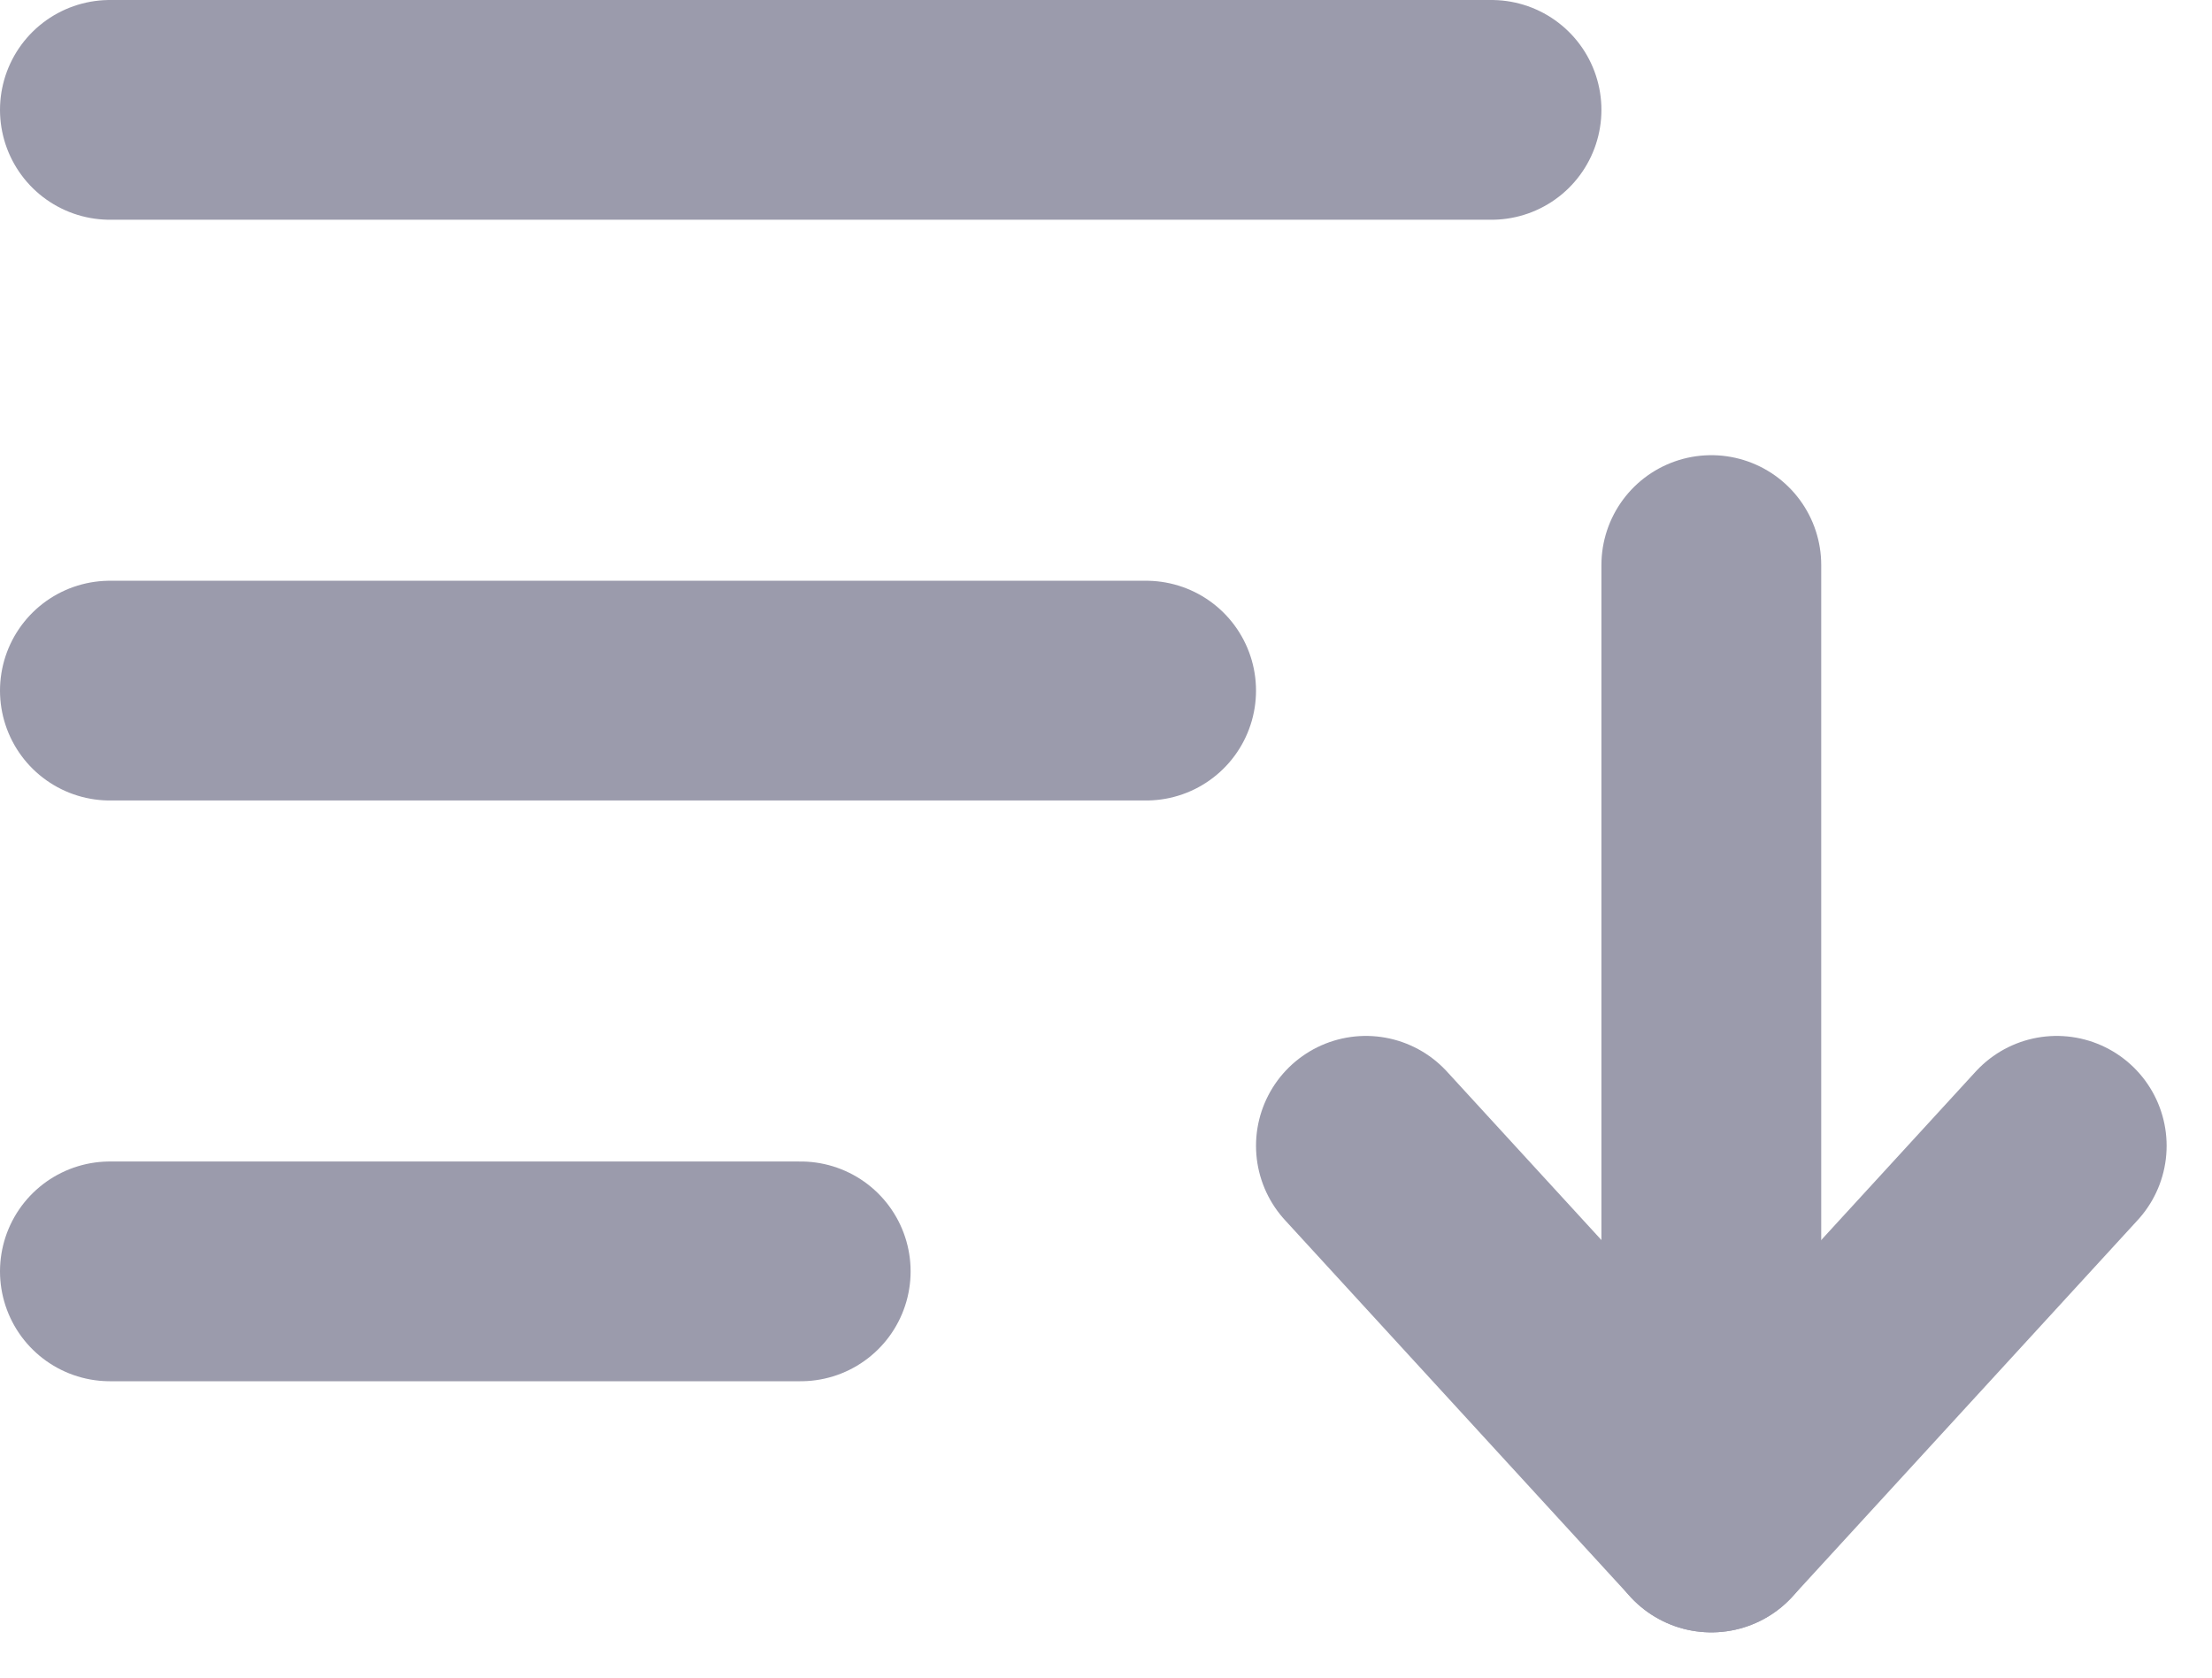 <svg xmlns="http://www.w3.org/2000/svg" width="70.445" height="53.445" viewBox="0 0 70.445 53.445">
  <g id="Group_1401" data-name="Group 1401" transform="translate(7543 15192)">
    <line id="Line_188" data-name="Line 188" x2="44" transform="translate(-7539.5 -15188.5)" fill="none" stroke="#9b9bac" stroke-linecap="round" stroke-width="7"/>
    <line id="Line_189" data-name="Line 189" x2="33" transform="translate(-7539.5 -15170)" fill="none" stroke="#9b9bac" stroke-linecap="round" stroke-width="7"/>
    <line id="Line_191" data-name="Line 191" y2="25.5" transform="translate(-7488.5 -15174)" fill="none" stroke="#9b9bac" stroke-linecap="round" stroke-width="7"/>
    <line id="Line_190" data-name="Line 190" x2="22" transform="translate(-7539.5 -15151.5)" fill="none" stroke="#9b9bac" stroke-linecap="round" stroke-width="7"/>
    <line id="Line_192" data-name="Line 192" x1="11" y2="12" transform="translate(-7488.5 -15155.5)" fill="none" stroke="#9b9bac" stroke-linecap="round" stroke-width="7"/>
    <line id="Line_193" data-name="Line 193" x2="11" y2="12" transform="translate(-7499.5 -15155.5)" fill="none" stroke="#9b9bac" stroke-linecap="round" stroke-width="7"/>
  </g>
</svg>
